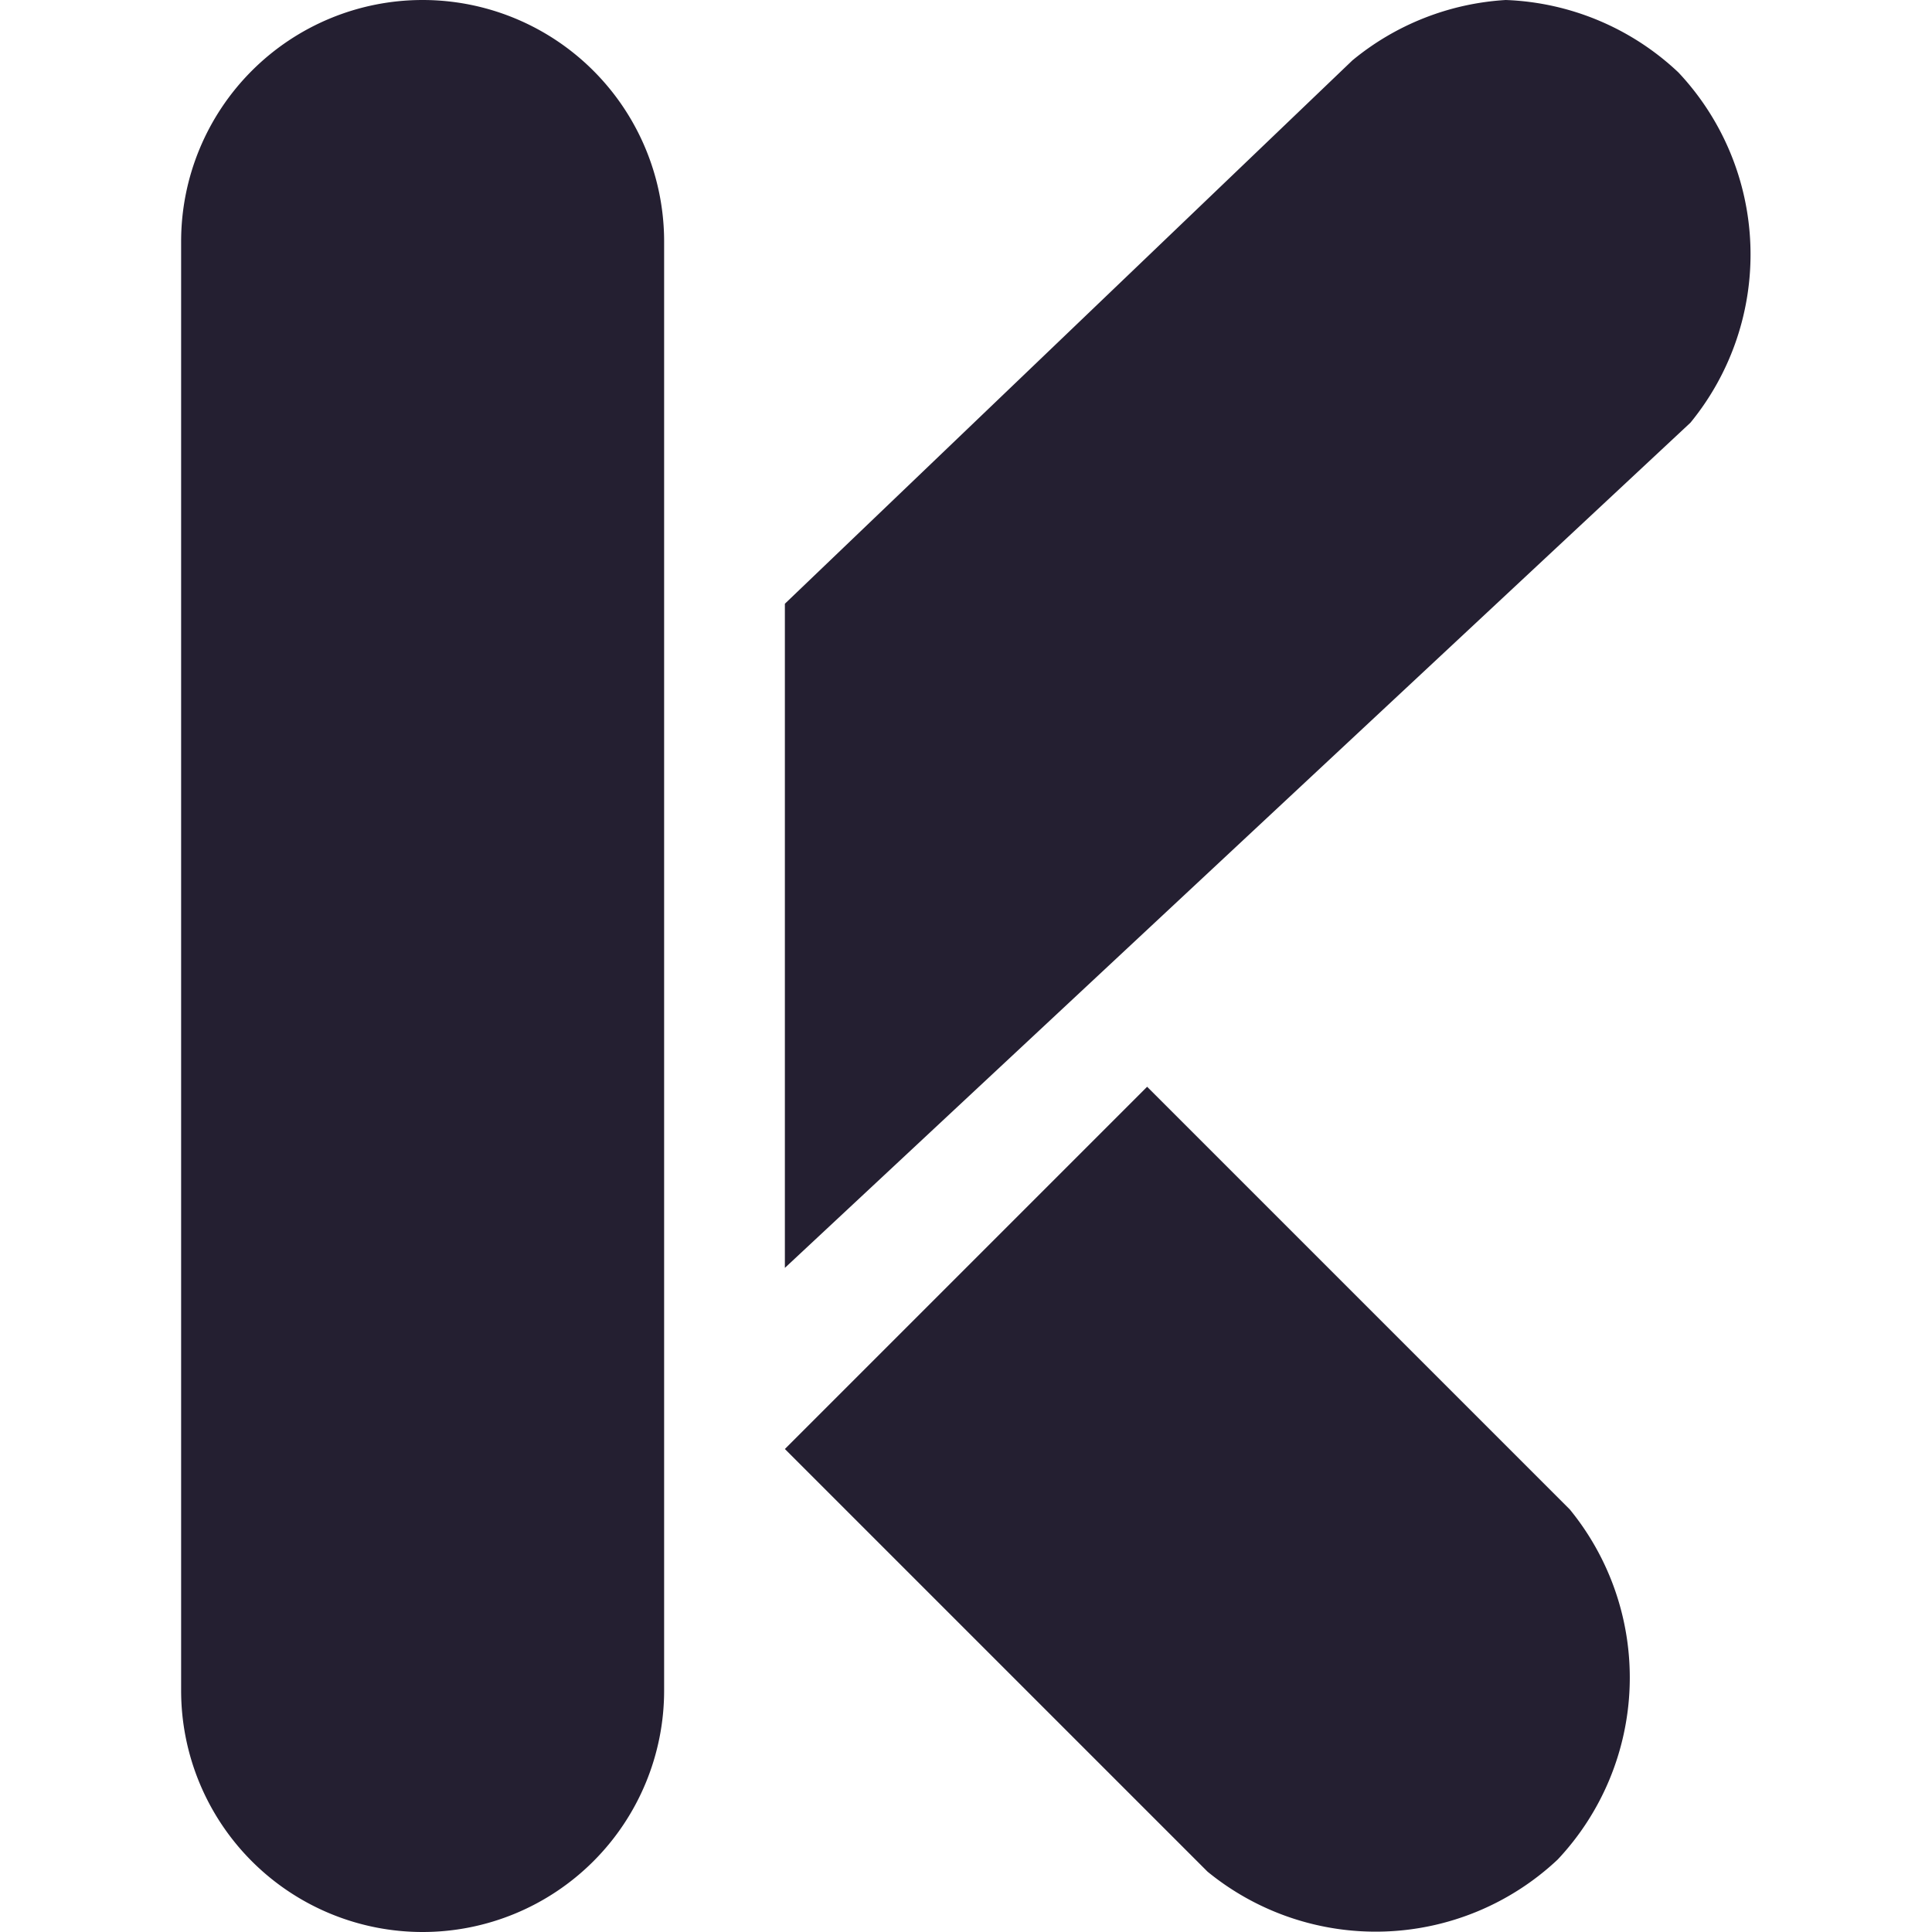 <svg xmlns="http://www.w3.org/2000/svg" viewBox="0 0 16 16"><path fill="#241f31" d="M3.5 0a2 2 0 0 0-2 2v12a2 2 0 1 0 4 0V2a2 2 0 0 0-2-2zm8.8 0a2.2 2.2 0 0 1 .17 0 2.2 2.2 0 0 1 .03 0h-.2zm.17 0a2.2 2.2 0 0 0-1.27.5L6.5 5v5.5l7.5-7a2.2 2.2 0 0 0-.1-2.9 2.2 2.2 0 0 0-1.43-.6zM9.5 9l-3 3 1 1 2.5 2.5a2.2 2.2 0 0 0 2.9-.1 2.2 2.2 0 0 0 .1-2.9L9.5 9z"/></svg>